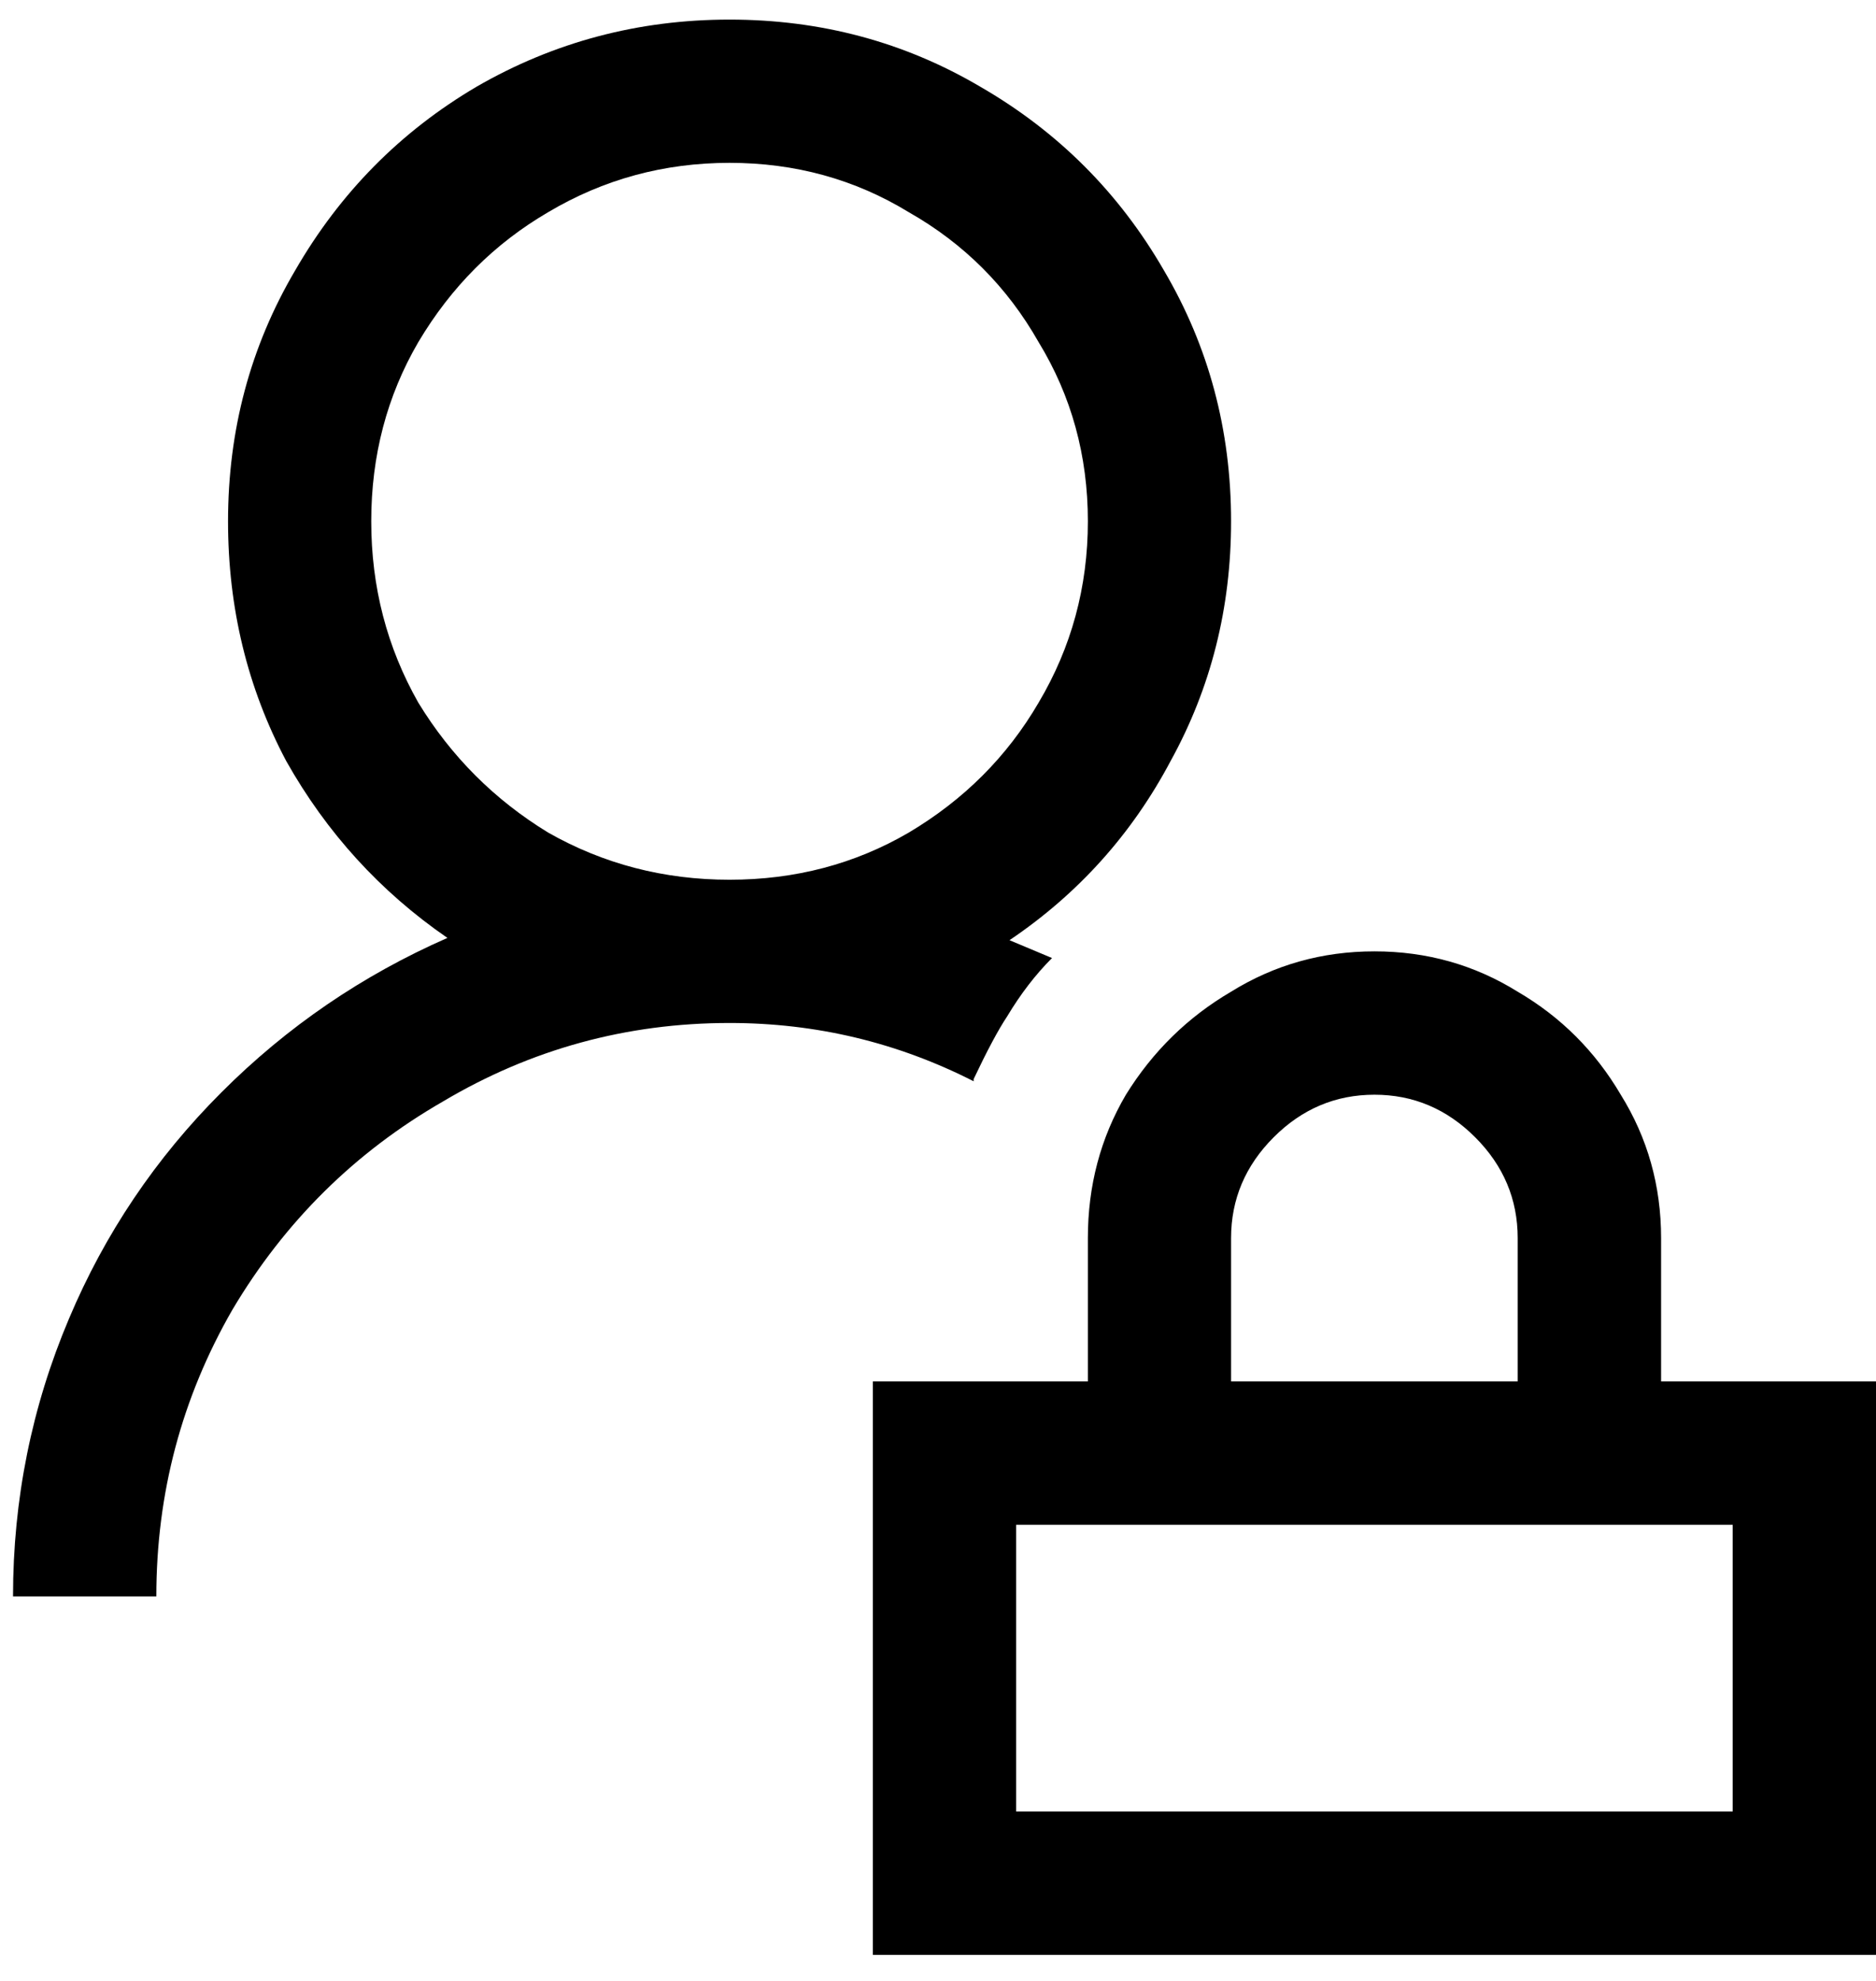 <svg width="18" height="19" viewBox="0 0 18 19" xmlns="http://www.w3.org/2000/svg">
<path d="M7 0.188C6.126 0.188 5.317 0.402 4.572 0.832C3.842 1.262 3.262 1.849 2.832 2.594C2.402 3.324 2.188 4.126 2.188 5C2.188 5.831 2.374 6.597 2.746 7.299C3.133 7.986 3.648 8.552 4.293 8.996C3.477 9.354 2.753 9.848 2.123 10.479C1.493 11.109 1.006 11.832 0.662 12.648C0.304 13.493 0.125 14.382 0.125 15.312H1.5C1.5 14.324 1.743 13.408 2.23 12.562C2.732 11.717 3.405 11.051 4.25 10.565C5.095 10.063 6.012 9.812 7 9.812C7.831 9.812 8.611 9.999 9.342 10.371V10.35C9.471 10.078 9.578 9.877 9.664 9.748C9.793 9.533 9.936 9.347 10.094 9.189L9.686 9.018C10.344 8.574 10.86 8.001 11.232 7.299C11.619 6.597 11.812 5.831 11.812 5C11.812 4.126 11.598 3.324 11.168 2.594C10.738 1.849 10.151 1.262 9.406 0.832C8.676 0.402 7.874 0.188 7 0.188ZM7 1.562C7.63 1.562 8.203 1.72 8.719 2.035C9.249 2.336 9.664 2.751 9.965 3.281C10.28 3.797 10.438 4.37 10.438 5C10.438 5.63 10.28 6.21 9.965 6.74C9.664 7.256 9.249 7.671 8.719 7.986C8.203 8.287 7.63 8.438 7 8.438C6.37 8.438 5.79 8.287 5.26 7.986C4.744 7.671 4.329 7.256 4.014 6.74C3.713 6.21 3.562 5.63 3.562 5C3.562 4.37 3.713 3.797 4.014 3.281C4.329 2.751 4.744 2.336 5.26 2.035C5.79 1.72 6.37 1.562 7 1.562ZM13.188 9.125C12.686 9.125 12.228 9.254 11.812 9.512C11.397 9.755 11.06 10.085 10.803 10.5C10.559 10.915 10.438 11.374 10.438 11.875V13.25H8.375V18.75H18V13.25H15.938V11.875C15.938 11.374 15.809 10.915 15.551 10.5C15.307 10.085 14.978 9.755 14.562 9.512C14.147 9.254 13.689 9.125 13.188 9.125ZM13.188 10.5C13.56 10.5 13.882 10.636 14.154 10.908C14.426 11.18 14.562 11.503 14.562 11.875V13.25H11.812V11.875C11.812 11.503 11.949 11.18 12.221 10.908C12.493 10.636 12.815 10.5 13.188 10.5ZM9.75 14.625H16.625V17.375H9.75V14.625Z" />
</svg>
